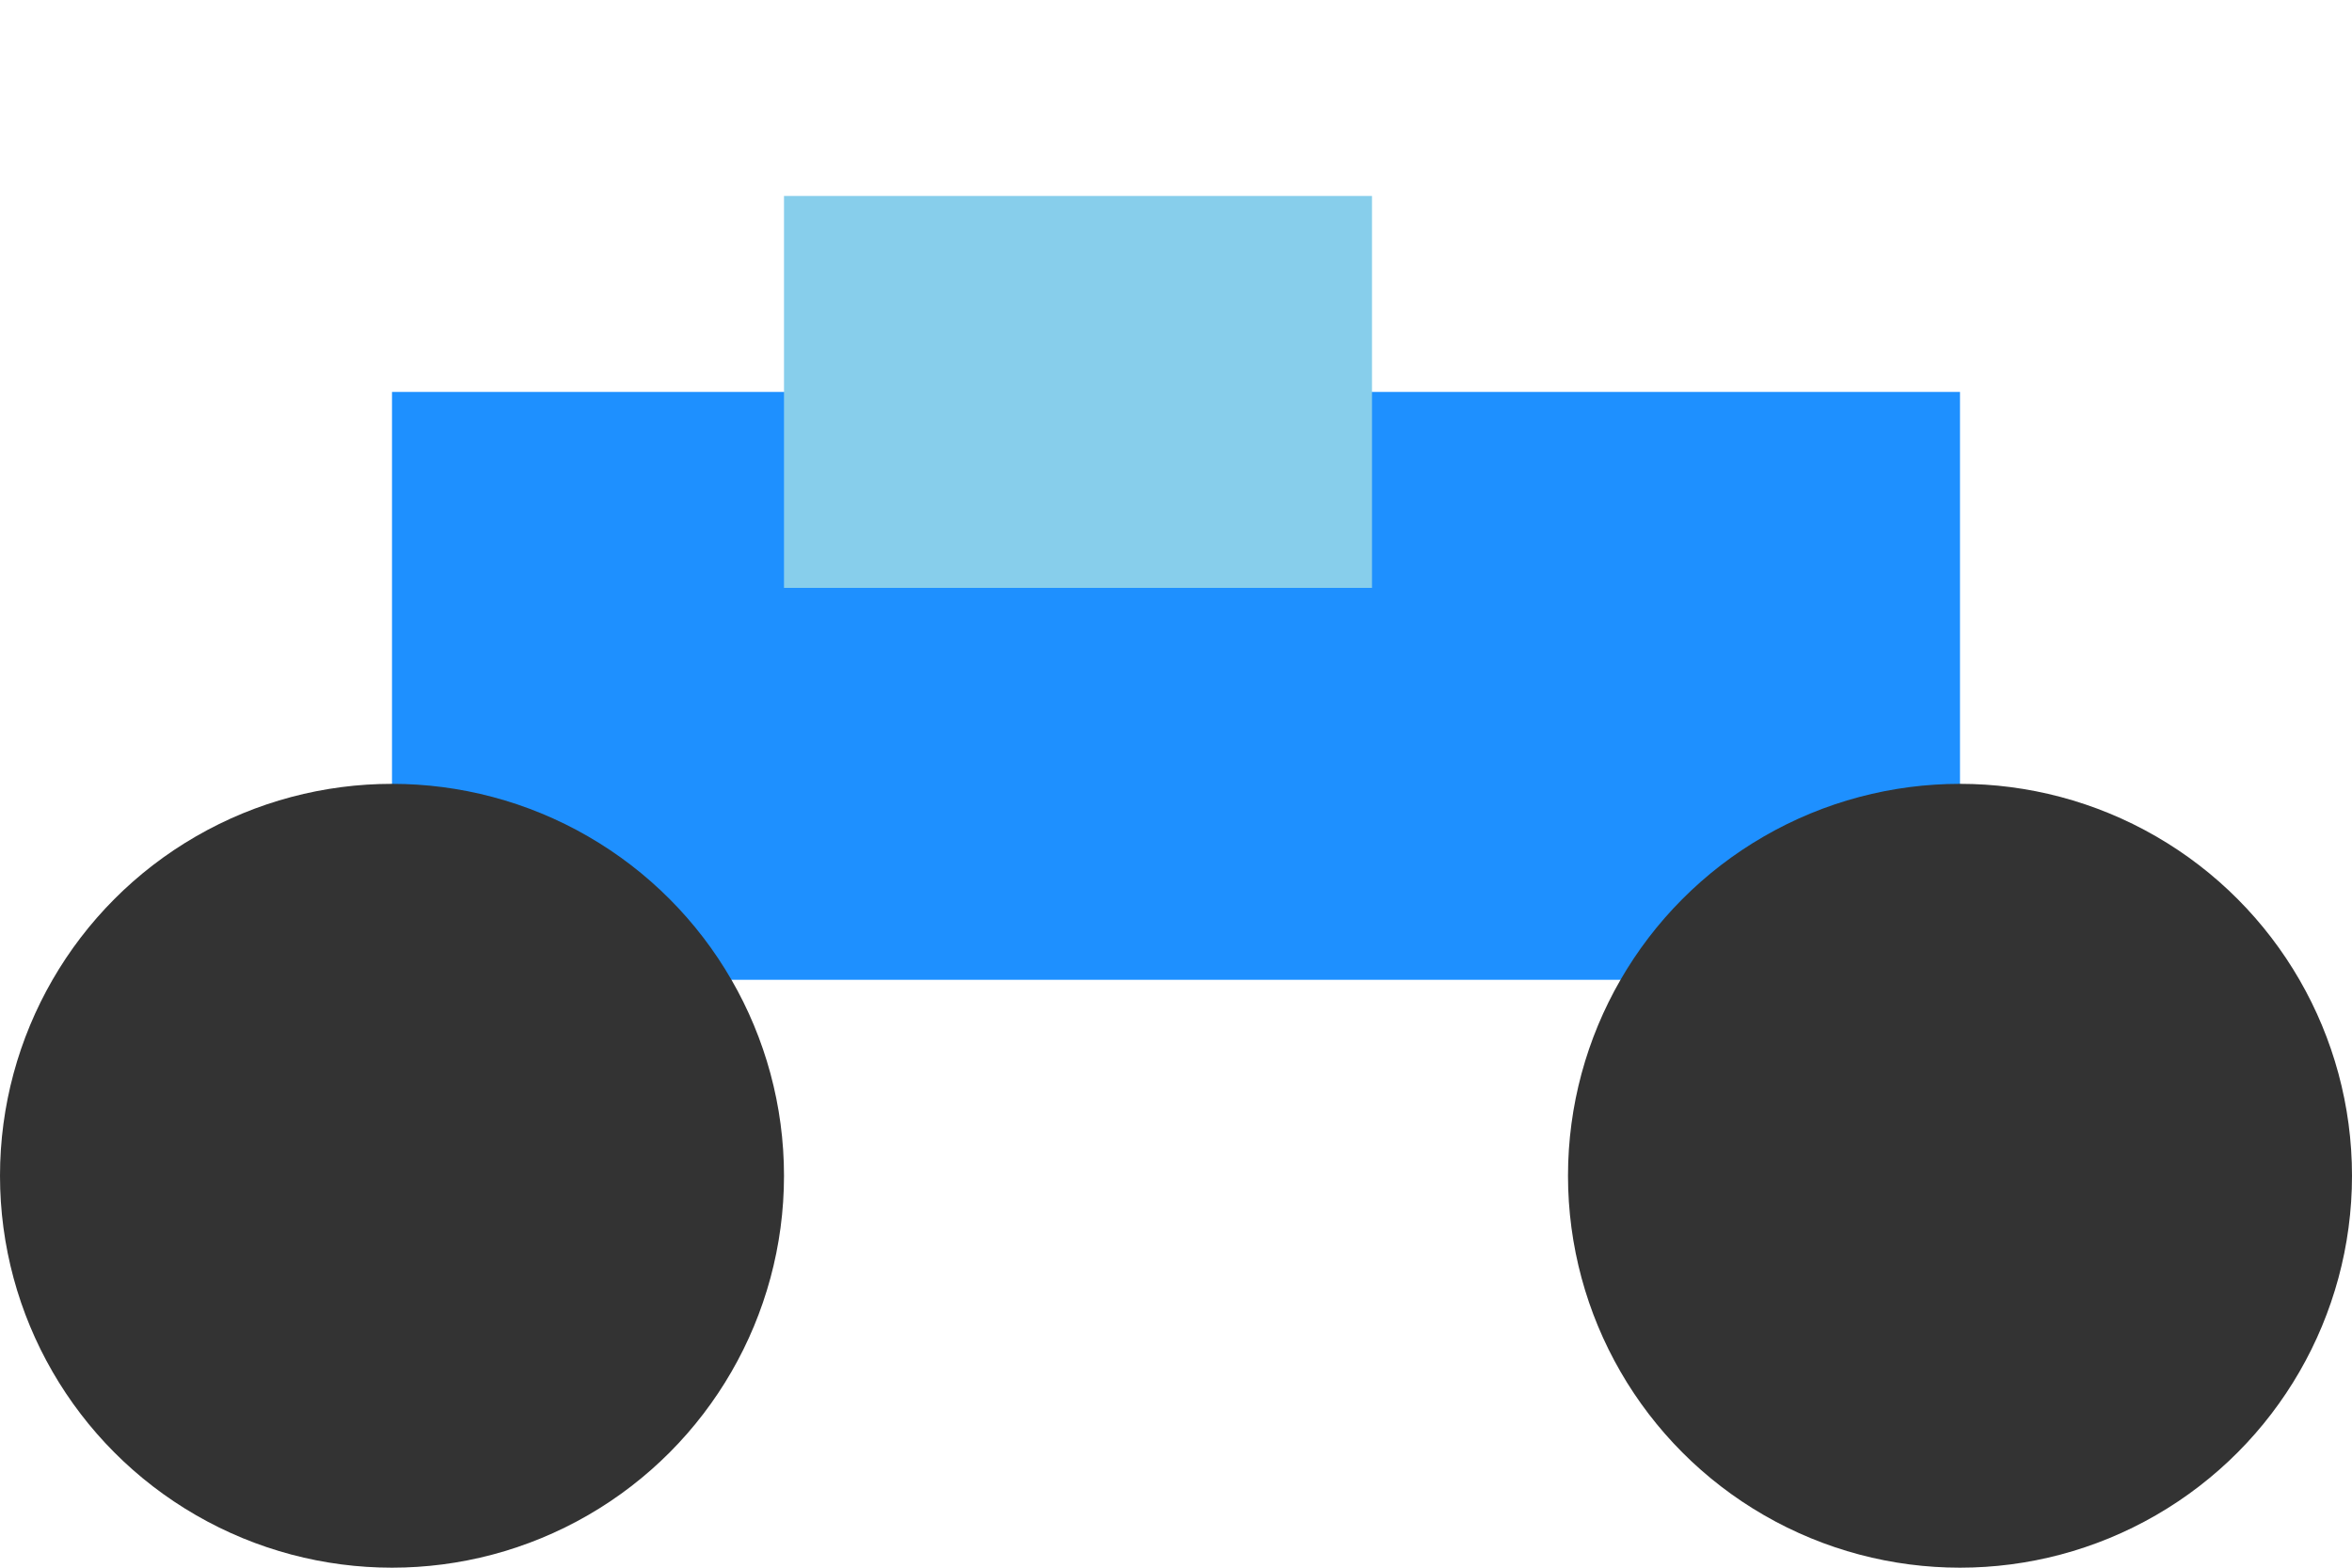 <?xml version="1.0" encoding="UTF-8"?>
<svg width="60" height="40" viewBox="0 0 60 40" xmlns="http://www.w3.org/2000/svg">
  <!-- Scooter vehicle -->
  <rect x="10" y="10" width="40" height="15" fill="#1E90FF"/>
  <circle cx="10" cy="30" r="10" fill="#333"/>
  <circle cx="50" cy="30" r="10" fill="#333"/>
  <rect x="20" y="5" width="15" height="10" fill="#87CEEB"/>
</svg>
